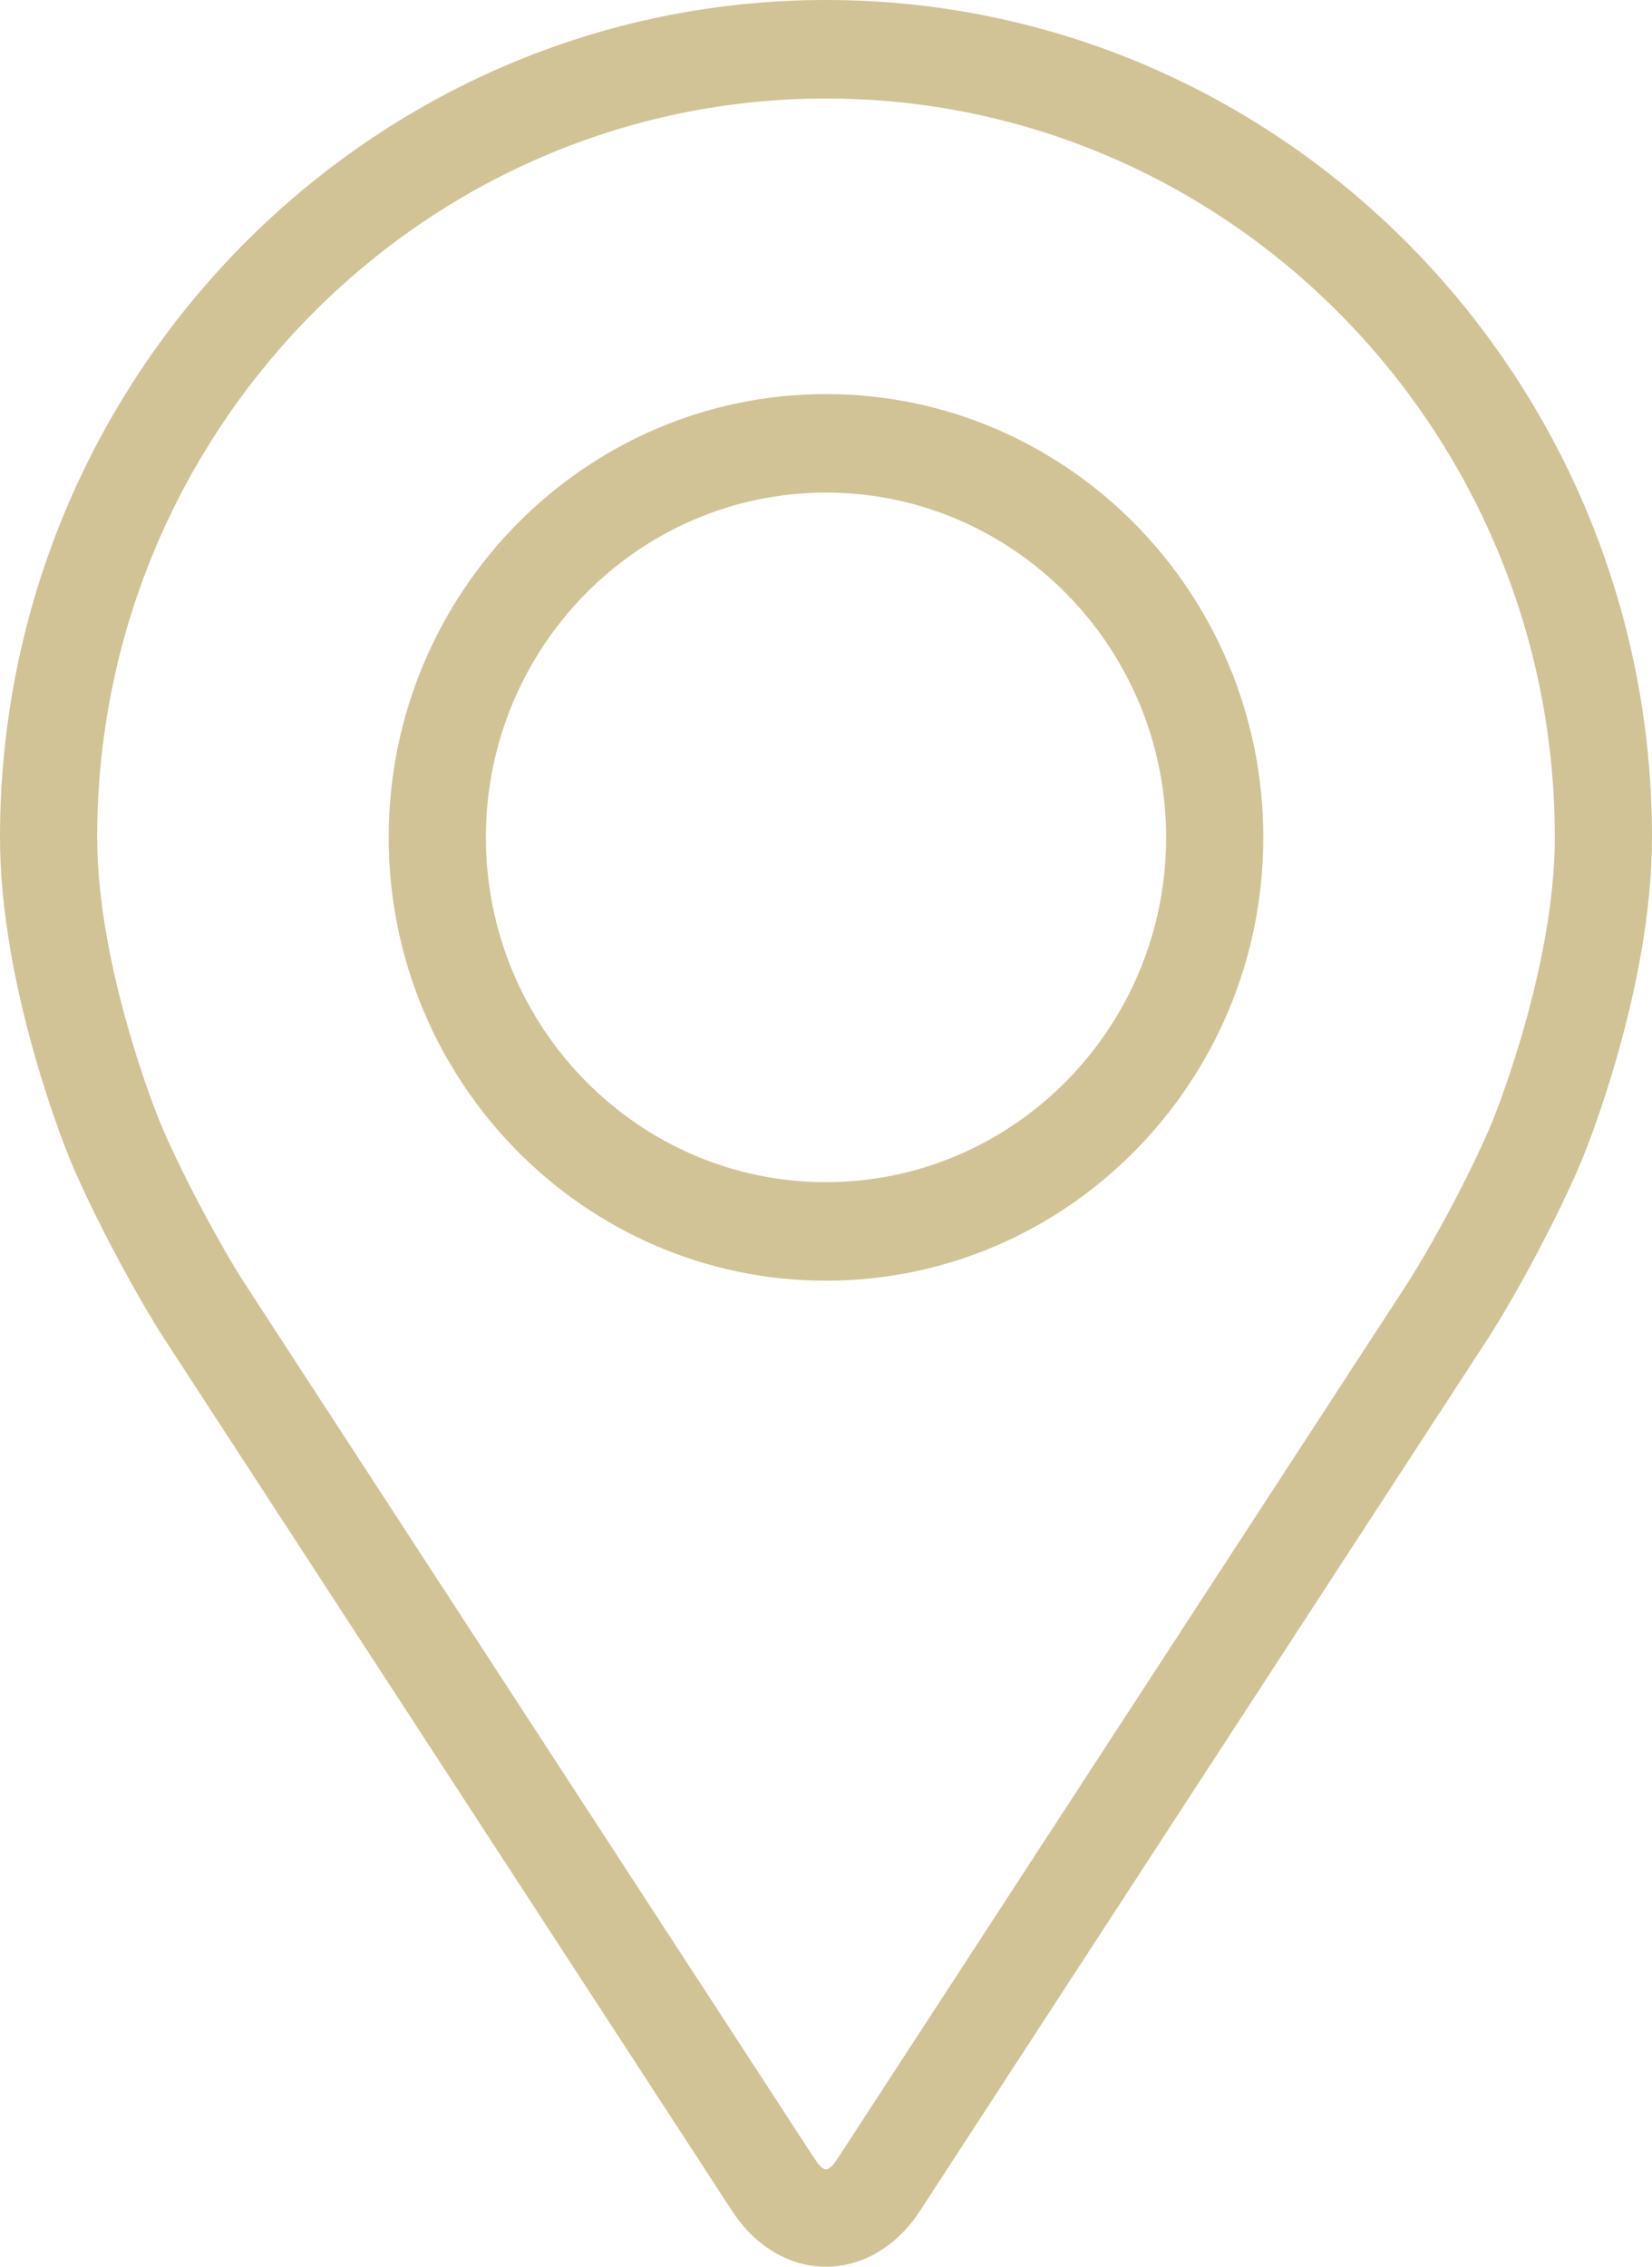<svg width="35" height="48" viewBox="0 0 35 48" fill="none" xmlns="http://www.w3.org/2000/svg"><path d="M17.5 0C7.85 0 0 7.954 0 17.731c0 3.22 1.425 6.681 1.484 6.827.46 1.107 1.369 2.826 2.023 3.833l11.999 18.421C15.997 47.567 16.724 48 17.5 48s1.503-.433 1.994-1.187l12-18.422c.656-1.007 1.563-2.726 2.023-3.833.06-.145 1.483-3.607 1.483-6.827C35 7.954 27.15 0 17.5 0zm14.118 23.749c-.41.992-1.255 2.59-1.843 3.494l-12 18.422c-.237.364-.312.364-.549 0l-12-18.422c-.587-.903-1.433-2.503-1.843-3.495-.018-.043-1.324-3.23-1.324-6.017 0-8.626 6.927-15.645 15.441-15.645 8.514 0 15.441 7.019 15.441 15.645 0 2.792-1.31 5.986-1.323 6.018z" fill="#D1C396"/><path d="M17.5 8.345c-5.109 0-9.265 4.212-9.265 9.388 0 5.175 4.156 9.387 9.265 9.387 5.109 0 9.265-4.212 9.265-9.387 0-5.176-4.156-9.388-9.265-9.388zm0 16.689c-3.973 0-7.206-3.275-7.206-7.301 0-4.027 3.233-7.302 7.206-7.302 3.973 0 7.206 3.275 7.206 7.302 0 4.026-3.233 7.3-7.206 7.3z" fill="#D1C396"/></svg>